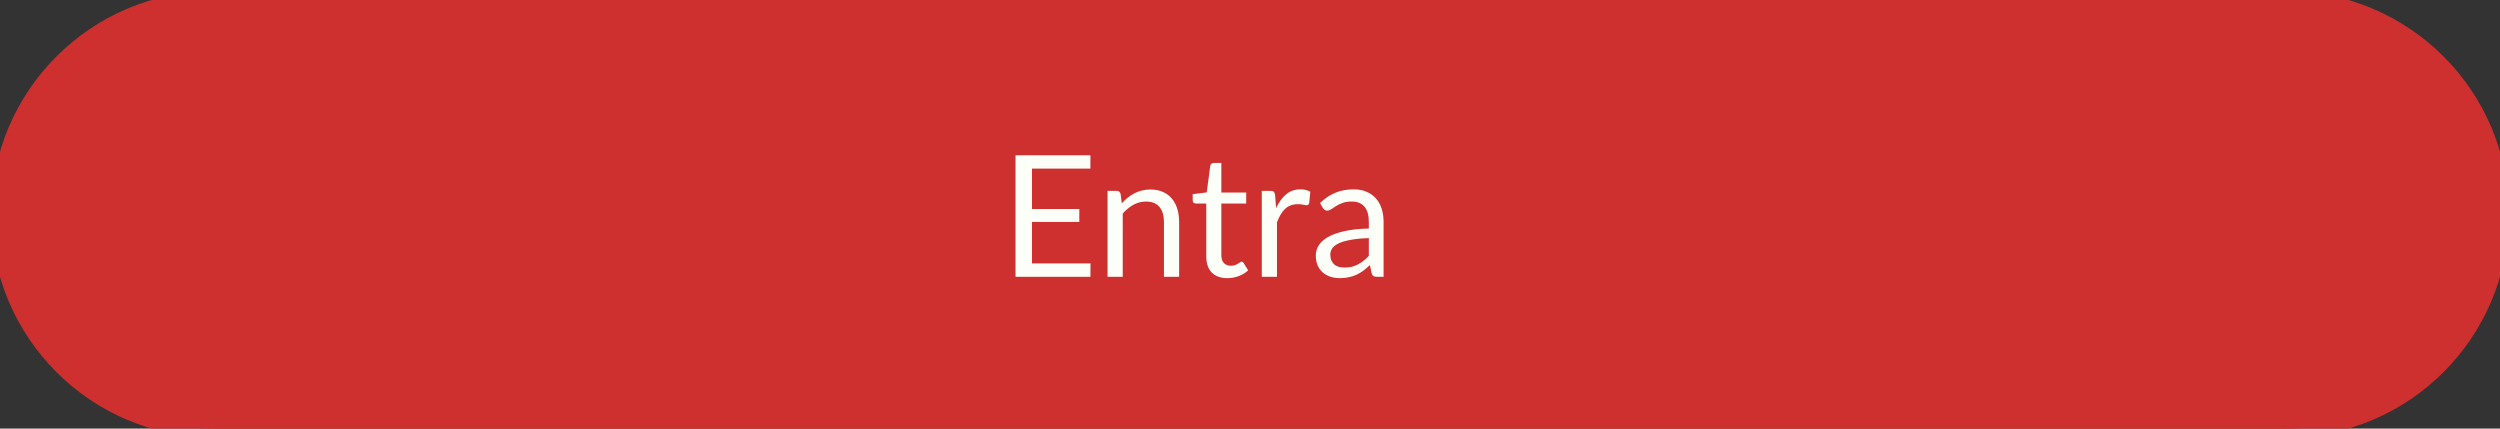 <svg width="280" height="48" viewBox="0 0 280 48" fill="none" xmlns="http://www.w3.org/2000/svg">
<rect x="0" y="0" width="280" height="48" fill="#333333" stroke="none"/>
<path d="M0 24C0 10.745 10.745 0 24 0H256C269.255 0 280 10.745 280 24V24C280 37.255 269.255 48 256 48H24C10.745 48 0 37.255 0 24V24Z" fill="#CE2F2F"/>
<path d="M122.137 29.499L122.127 31H113.739V17.387H122.127V18.887H115.582V23.41H120.883V24.854H115.582V29.499H122.137ZM125.642 22.773C125.851 22.539 126.072 22.326 126.307 22.137C126.541 21.947 126.788 21.785 127.048 21.652C127.314 21.513 127.592 21.408 127.884 21.338C128.181 21.262 128.501 21.224 128.843 21.224C129.369 21.224 129.831 21.313 130.23 21.491C130.635 21.662 130.971 21.909 131.237 22.232C131.509 22.548 131.715 22.931 131.855 23.381C131.994 23.831 132.064 24.328 132.064 24.872V31H130.363V24.872C130.363 24.144 130.195 23.581 129.86 23.181C129.53 22.776 129.027 22.573 128.349 22.573C127.849 22.573 127.38 22.694 126.943 22.934C126.512 23.175 126.113 23.501 125.746 23.913V31H124.046V21.377H125.062C125.303 21.377 125.452 21.494 125.509 21.728L125.642 22.773ZM137.465 31.152C136.705 31.152 136.119 30.94 135.707 30.515C135.302 30.091 135.099 29.48 135.099 28.682V22.792H133.94C133.839 22.792 133.754 22.764 133.684 22.706C133.614 22.643 133.579 22.548 133.579 22.422V21.747L135.156 21.547L135.546 18.574C135.565 18.479 135.606 18.403 135.669 18.346C135.739 18.283 135.828 18.251 135.935 18.251H136.79V21.567H139.574V22.792H136.79V28.568C136.79 28.973 136.889 29.274 137.085 29.471C137.281 29.667 137.535 29.765 137.845 29.765C138.022 29.765 138.174 29.743 138.301 29.698C138.434 29.648 138.548 29.594 138.643 29.537C138.738 29.48 138.817 29.429 138.88 29.385C138.95 29.334 139.01 29.309 139.061 29.309C139.15 29.309 139.229 29.363 139.298 29.471L139.792 30.278C139.501 30.55 139.15 30.766 138.738 30.924C138.326 31.076 137.902 31.152 137.465 31.152ZM142.925 23.305C143.229 22.646 143.603 22.133 144.046 21.766C144.49 21.392 145.031 21.206 145.671 21.206C145.874 21.206 146.067 21.228 146.25 21.272C146.44 21.316 146.608 21.386 146.754 21.481L146.63 22.744C146.592 22.903 146.497 22.982 146.345 22.982C146.257 22.982 146.127 22.963 145.956 22.925C145.785 22.887 145.592 22.868 145.376 22.868C145.072 22.868 144.8 22.912 144.559 23.001C144.325 23.09 144.113 23.223 143.923 23.4C143.739 23.571 143.571 23.786 143.419 24.046C143.274 24.299 143.141 24.591 143.02 24.92V31H141.32V21.377H142.289C142.473 21.377 142.599 21.411 142.669 21.481C142.739 21.551 142.786 21.671 142.811 21.842L142.925 23.305ZM153.308 26.668C152.529 26.693 151.864 26.757 151.313 26.858C150.768 26.953 150.322 27.08 149.973 27.238C149.631 27.396 149.381 27.583 149.223 27.799C149.071 28.014 148.995 28.255 148.995 28.52C148.995 28.774 149.036 28.992 149.118 29.176C149.201 29.36 149.312 29.512 149.451 29.632C149.597 29.746 149.764 29.831 149.954 29.889C150.151 29.939 150.36 29.965 150.581 29.965C150.879 29.965 151.151 29.936 151.398 29.879C151.645 29.816 151.877 29.727 152.092 29.613C152.314 29.499 152.523 29.363 152.719 29.204C152.922 29.046 153.118 28.866 153.308 28.663V26.668ZM147.845 22.735C148.377 22.222 148.951 21.839 149.565 21.585C150.179 21.332 150.86 21.206 151.607 21.206C152.146 21.206 152.624 21.294 153.042 21.471C153.46 21.649 153.811 21.896 154.096 22.212C154.381 22.529 154.597 22.912 154.742 23.362C154.888 23.812 154.961 24.306 154.961 24.844V31H154.21C154.046 31 153.919 30.975 153.83 30.924C153.742 30.867 153.672 30.759 153.621 30.601L153.431 29.689C153.178 29.923 152.931 30.132 152.69 30.316C152.45 30.493 152.196 30.645 151.93 30.772C151.664 30.892 151.379 30.984 151.075 31.047C150.778 31.117 150.445 31.152 150.078 31.152C149.704 31.152 149.353 31.101 149.023 31C148.694 30.892 148.406 30.734 148.159 30.525C147.918 30.316 147.725 30.053 147.579 29.736C147.44 29.413 147.37 29.034 147.37 28.596C147.37 28.216 147.475 27.852 147.684 27.504C147.893 27.149 148.232 26.836 148.7 26.564C149.169 26.291 149.78 26.07 150.534 25.898C151.288 25.721 152.212 25.62 153.308 25.595V24.844C153.308 24.097 153.146 23.533 152.823 23.153C152.5 22.767 152.029 22.573 151.408 22.573C150.99 22.573 150.638 22.627 150.353 22.735C150.075 22.836 149.831 22.953 149.622 23.087C149.419 23.213 149.242 23.33 149.09 23.438C148.944 23.539 148.799 23.59 148.653 23.59C148.539 23.59 148.441 23.561 148.358 23.505C148.276 23.441 148.206 23.365 148.149 23.276L147.845 22.735Z" fill="#FCFFF8"/>
<path d="M24 1H256V-1H24V1ZM256 47H24V49H256V47ZM24 47C11.297 47 1 36.703 1 24H-1C-1 37.807 10.193 49 24 49V47ZM279 24C279 36.703 268.703 47 256 47V49C269.807 49 281 37.807 281 24H279ZM256 1C268.703 1 279 11.297 279 24H281C281 10.193 269.807 -1 256 -1V1ZM24 -1C10.193 -1 -1 10.193 -1 24H1C1 11.297 11.297 1 24 1V-1Z" fill="#CE2F2F"/>
</svg>
